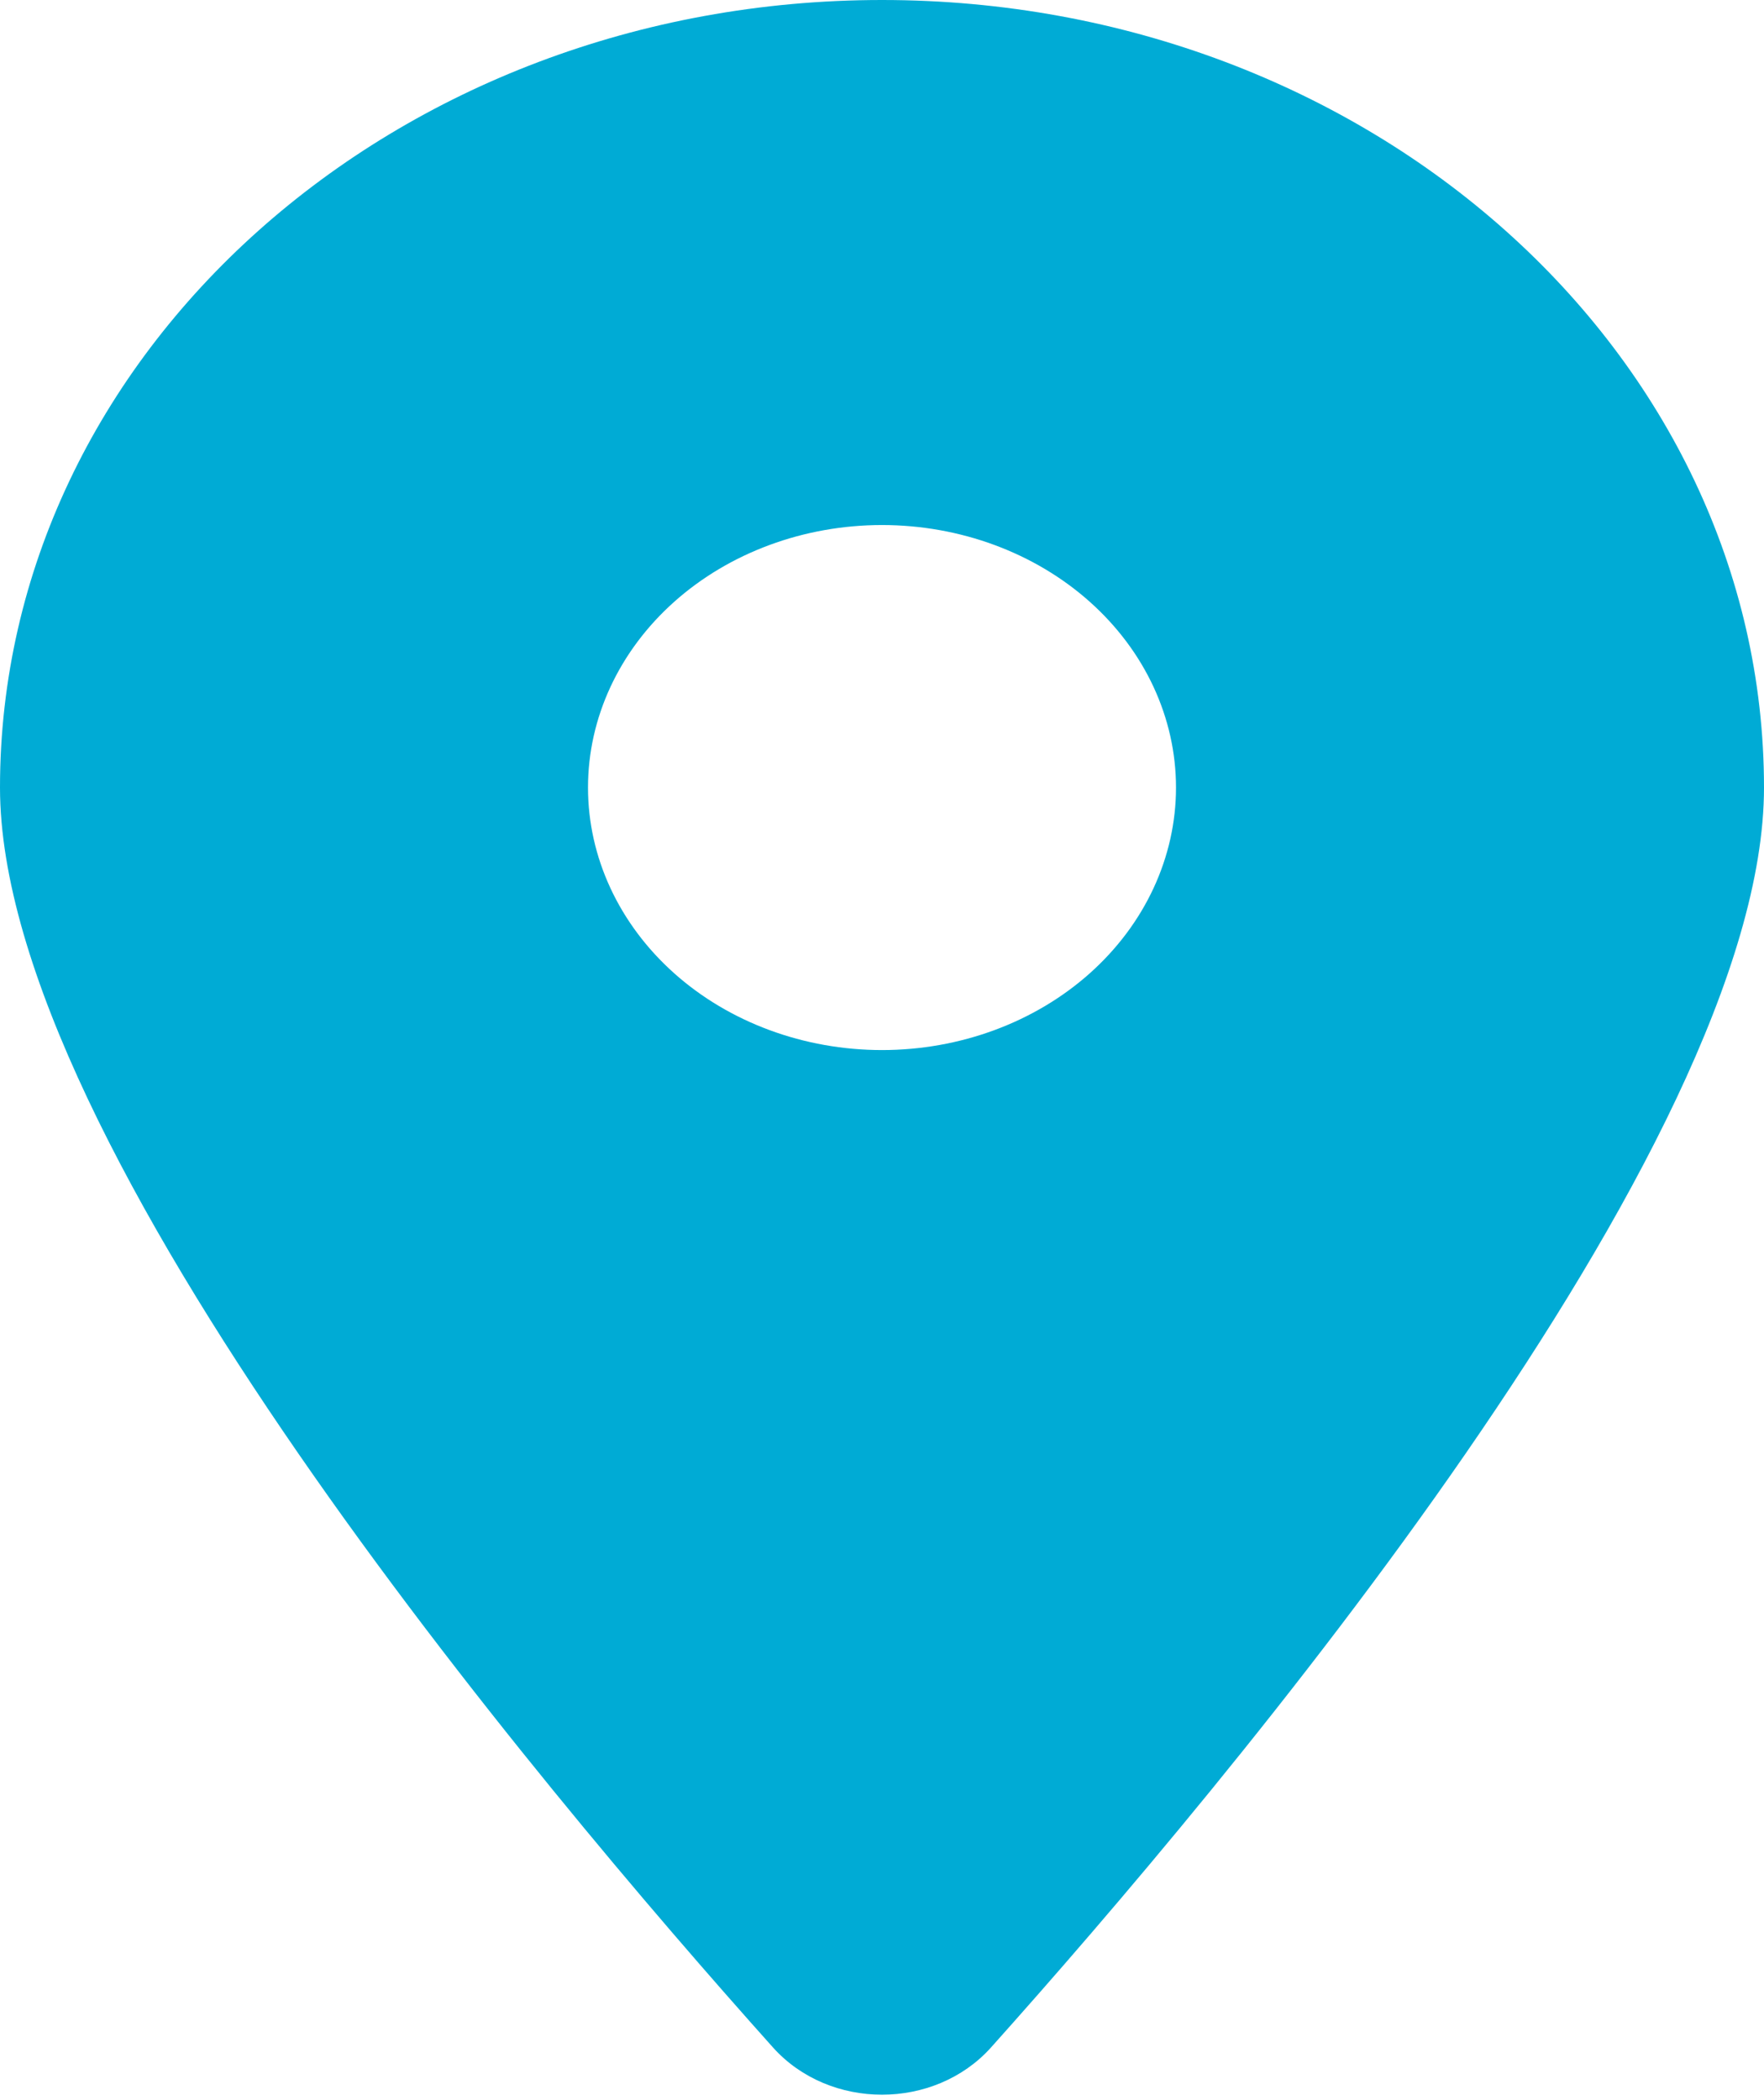 <svg width="21" height="25" viewBox="0 0 21 25" fill="none" xmlns="http://www.w3.org/2000/svg">
<g clip-path="url(#clip0_104_6)">
<path d="M11.796 24.375C14.602 21.24 21 13.643 21 9.375C21 4.199 16.297 0 10.5 0C4.703 0 0 4.199 0 9.375C0 13.643 6.398 21.24 9.204 24.375C9.877 25.122 11.123 25.122 11.796 24.375ZM10.5 6.25C11.428 6.25 12.319 6.579 12.975 7.165C13.631 7.751 14 8.546 14 9.375C14 10.204 13.631 10.999 12.975 11.585C12.319 12.171 11.428 12.5 10.5 12.5C9.572 12.5 8.681 12.171 8.025 11.585C7.369 10.999 7 10.204 7 9.375C7 8.546 7.369 7.751 8.025 7.165C8.681 6.579 9.572 6.25 10.5 6.25Z" fill="#00ABD5"/>
</g>
<defs>
<clipPath id="clip0_104_6">
<rect width="21" height="25" fill="white"/>
</clipPath>
</defs>
</svg>
